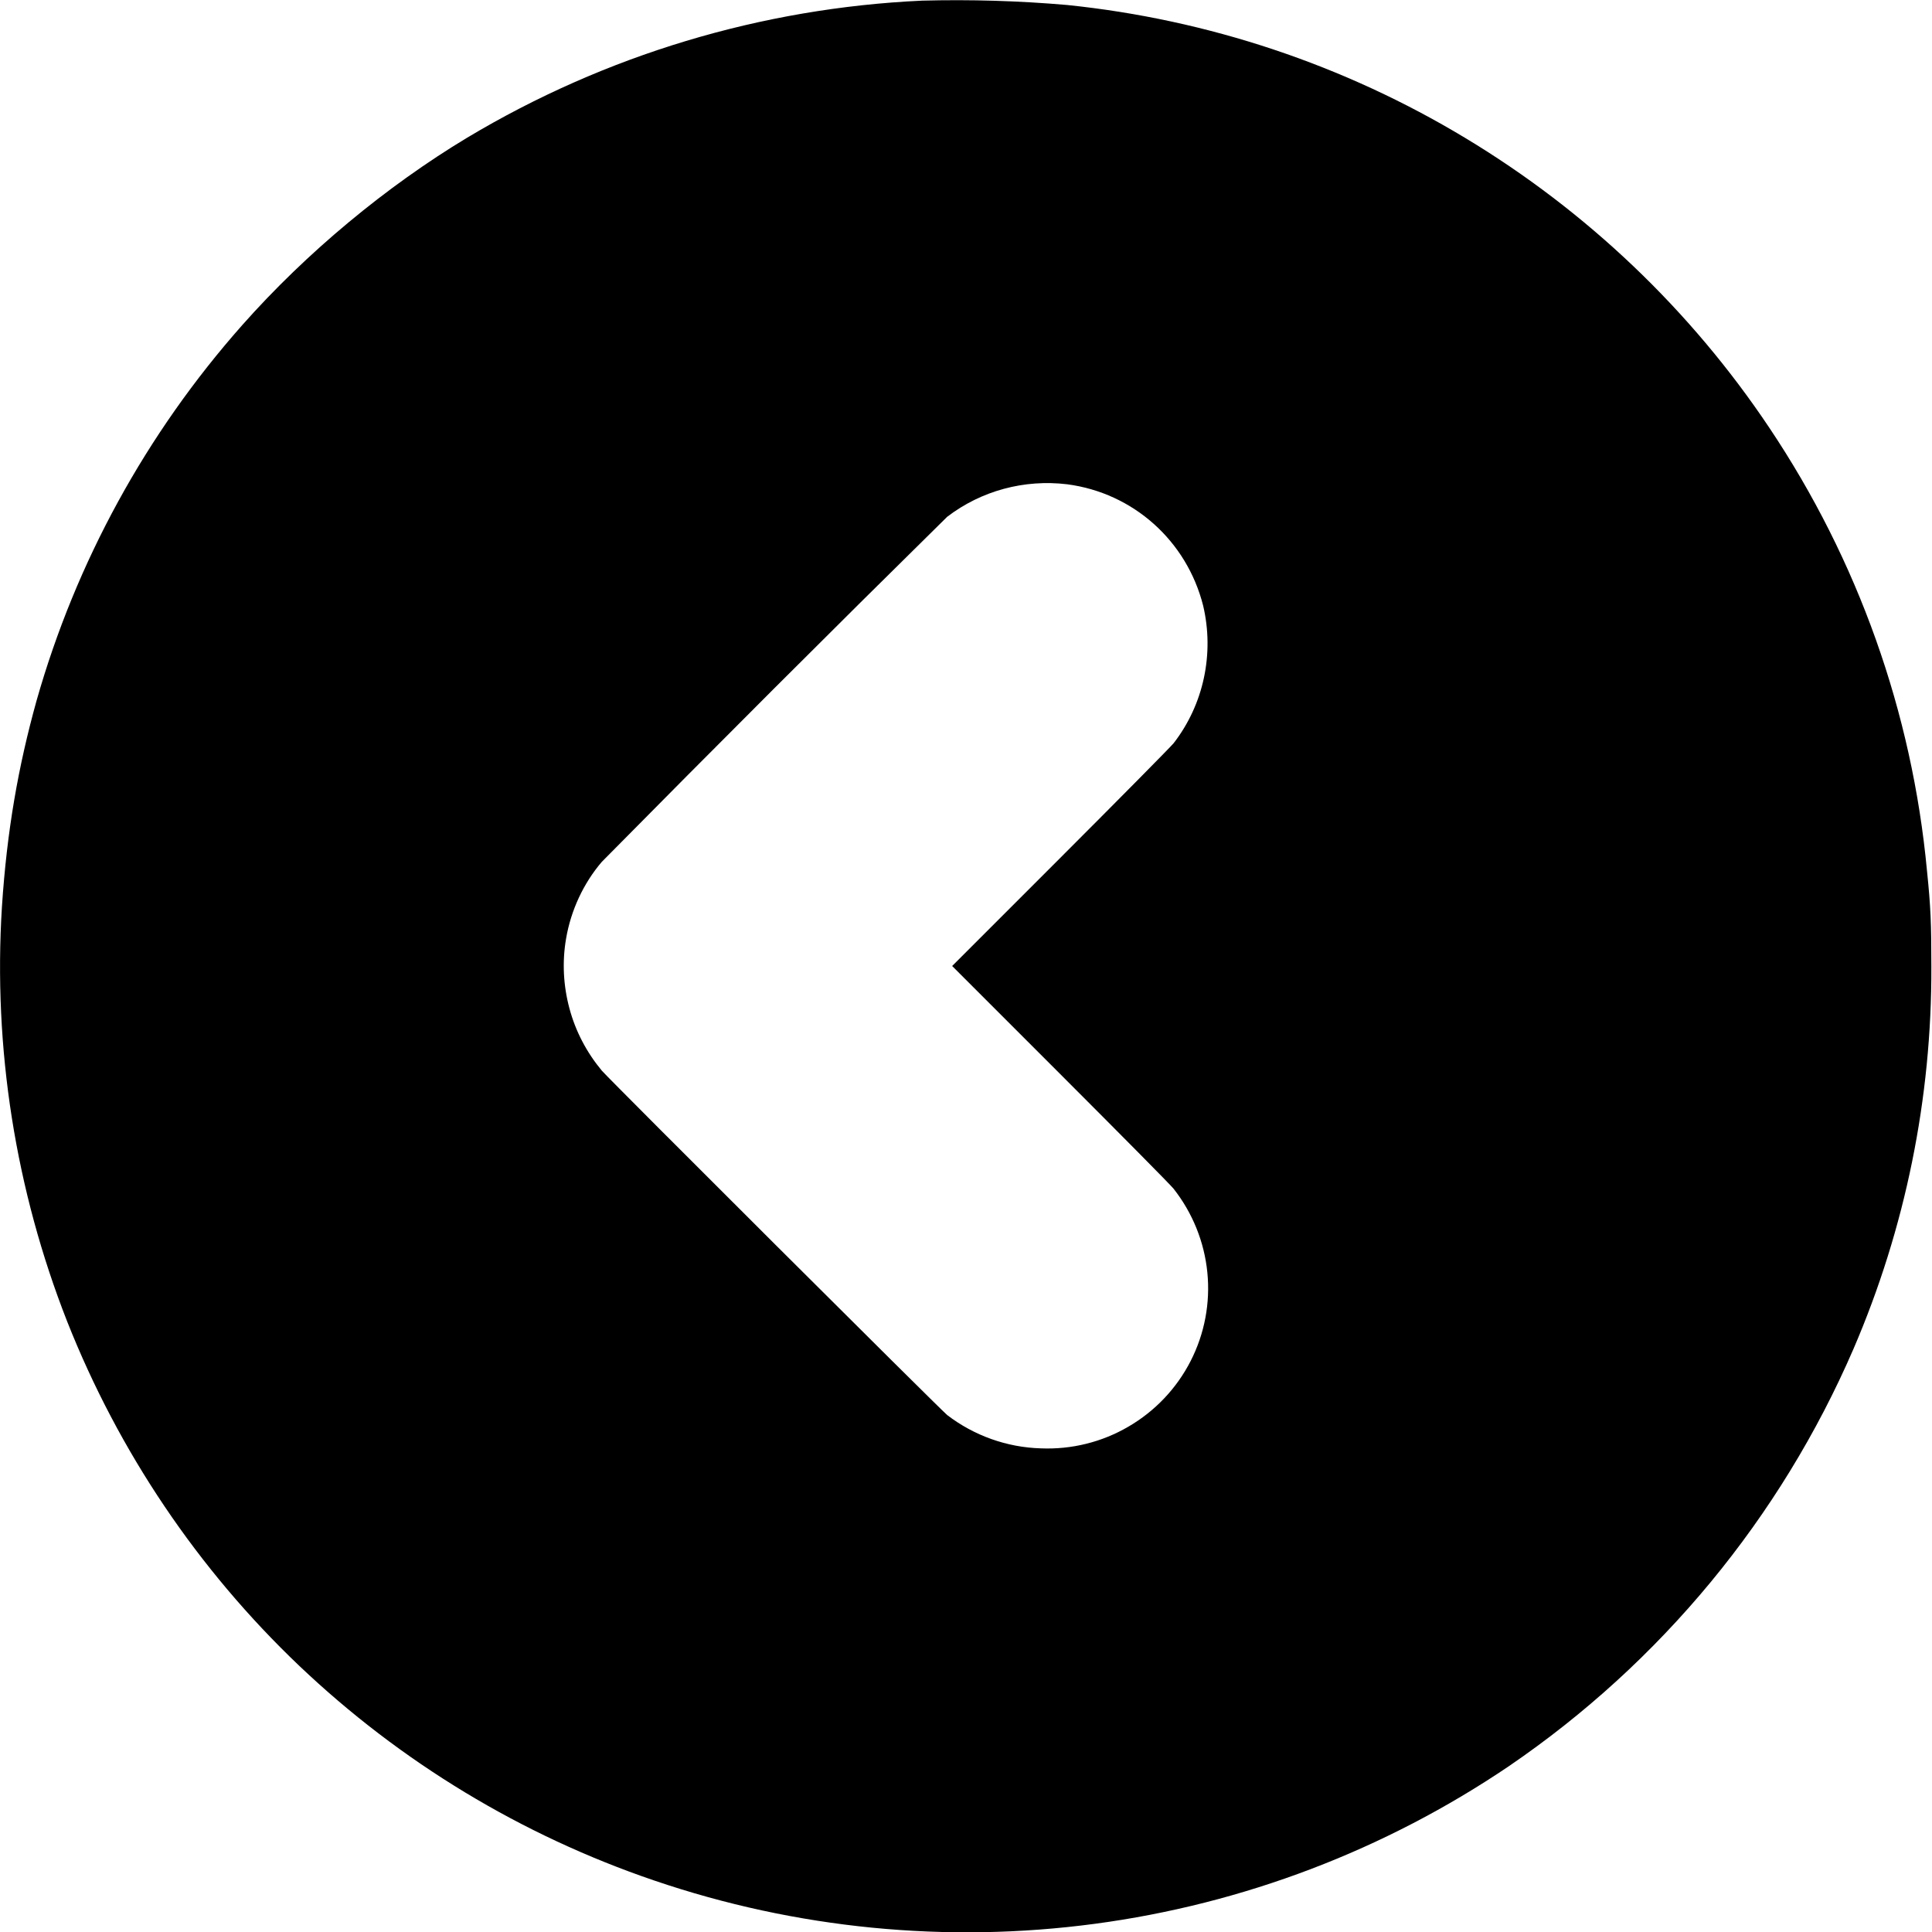 <svg width="12" height="12" viewBox="0 0 12 12" fill="none" xmlns="http://www.w3.org/2000/svg">
<g clip-path="url(#clip0_2064_25530)">
<path d="M5.727 0.004C4.729 0.05 3.759 0.342 2.902 0.855C2.402 1.156 1.906 1.566 1.504 2.02C0.909 2.692 0.472 3.489 0.227 4.352C0.113 4.762 0.043 5.16 0.012 5.632C-0.043 6.511 0.096 7.391 0.418 8.21C0.738 9.018 1.229 9.747 1.858 10.346C2.488 10.945 3.24 11.4 4.063 11.68C4.943 11.98 5.88 12.072 6.801 11.949C7.722 11.826 8.602 11.491 9.372 10.97C10.316 10.326 11.058 9.428 11.512 8.379C11.835 7.629 11.999 6.82 11.996 6.004C11.996 5.734 11.992 5.633 11.969 5.41C11.877 4.425 11.54 3.478 10.989 2.656C10.5 1.925 9.855 1.311 9.101 0.857C8.348 0.403 7.503 0.121 6.628 0.031C6.328 0.005 6.027 -0.004 5.726 0.004H5.727ZM6.629 3.008C7.039 3.062 7.371 3.359 7.473 3.762C7.543 4.059 7.477 4.375 7.289 4.617C7.269 4.641 6.953 4.961 6.582 5.332L5.914 6L6.582 6.668C6.953 7.039 7.27 7.359 7.289 7.383C7.407 7.533 7.48 7.713 7.499 7.903C7.518 8.093 7.482 8.284 7.395 8.454C7.308 8.624 7.174 8.765 7.009 8.861C6.845 8.957 6.656 9.004 6.465 8.996C6.254 8.99 6.05 8.917 5.883 8.789C5.832 8.746 3.8 6.72 3.738 6.65C3.644 6.537 3.575 6.406 3.537 6.264C3.499 6.123 3.491 5.975 3.516 5.83C3.546 5.653 3.625 5.485 3.738 5.353C4.448 4.634 5.163 3.919 5.883 3.21C6.096 3.047 6.363 2.976 6.629 3.008Z" fill="currentColor"/>
</g>
<defs>
<clipPath id="clip0_2064_25530">
<rect width="12" height="12" fill="white"/>
</clipPath>
</defs>
</svg>
